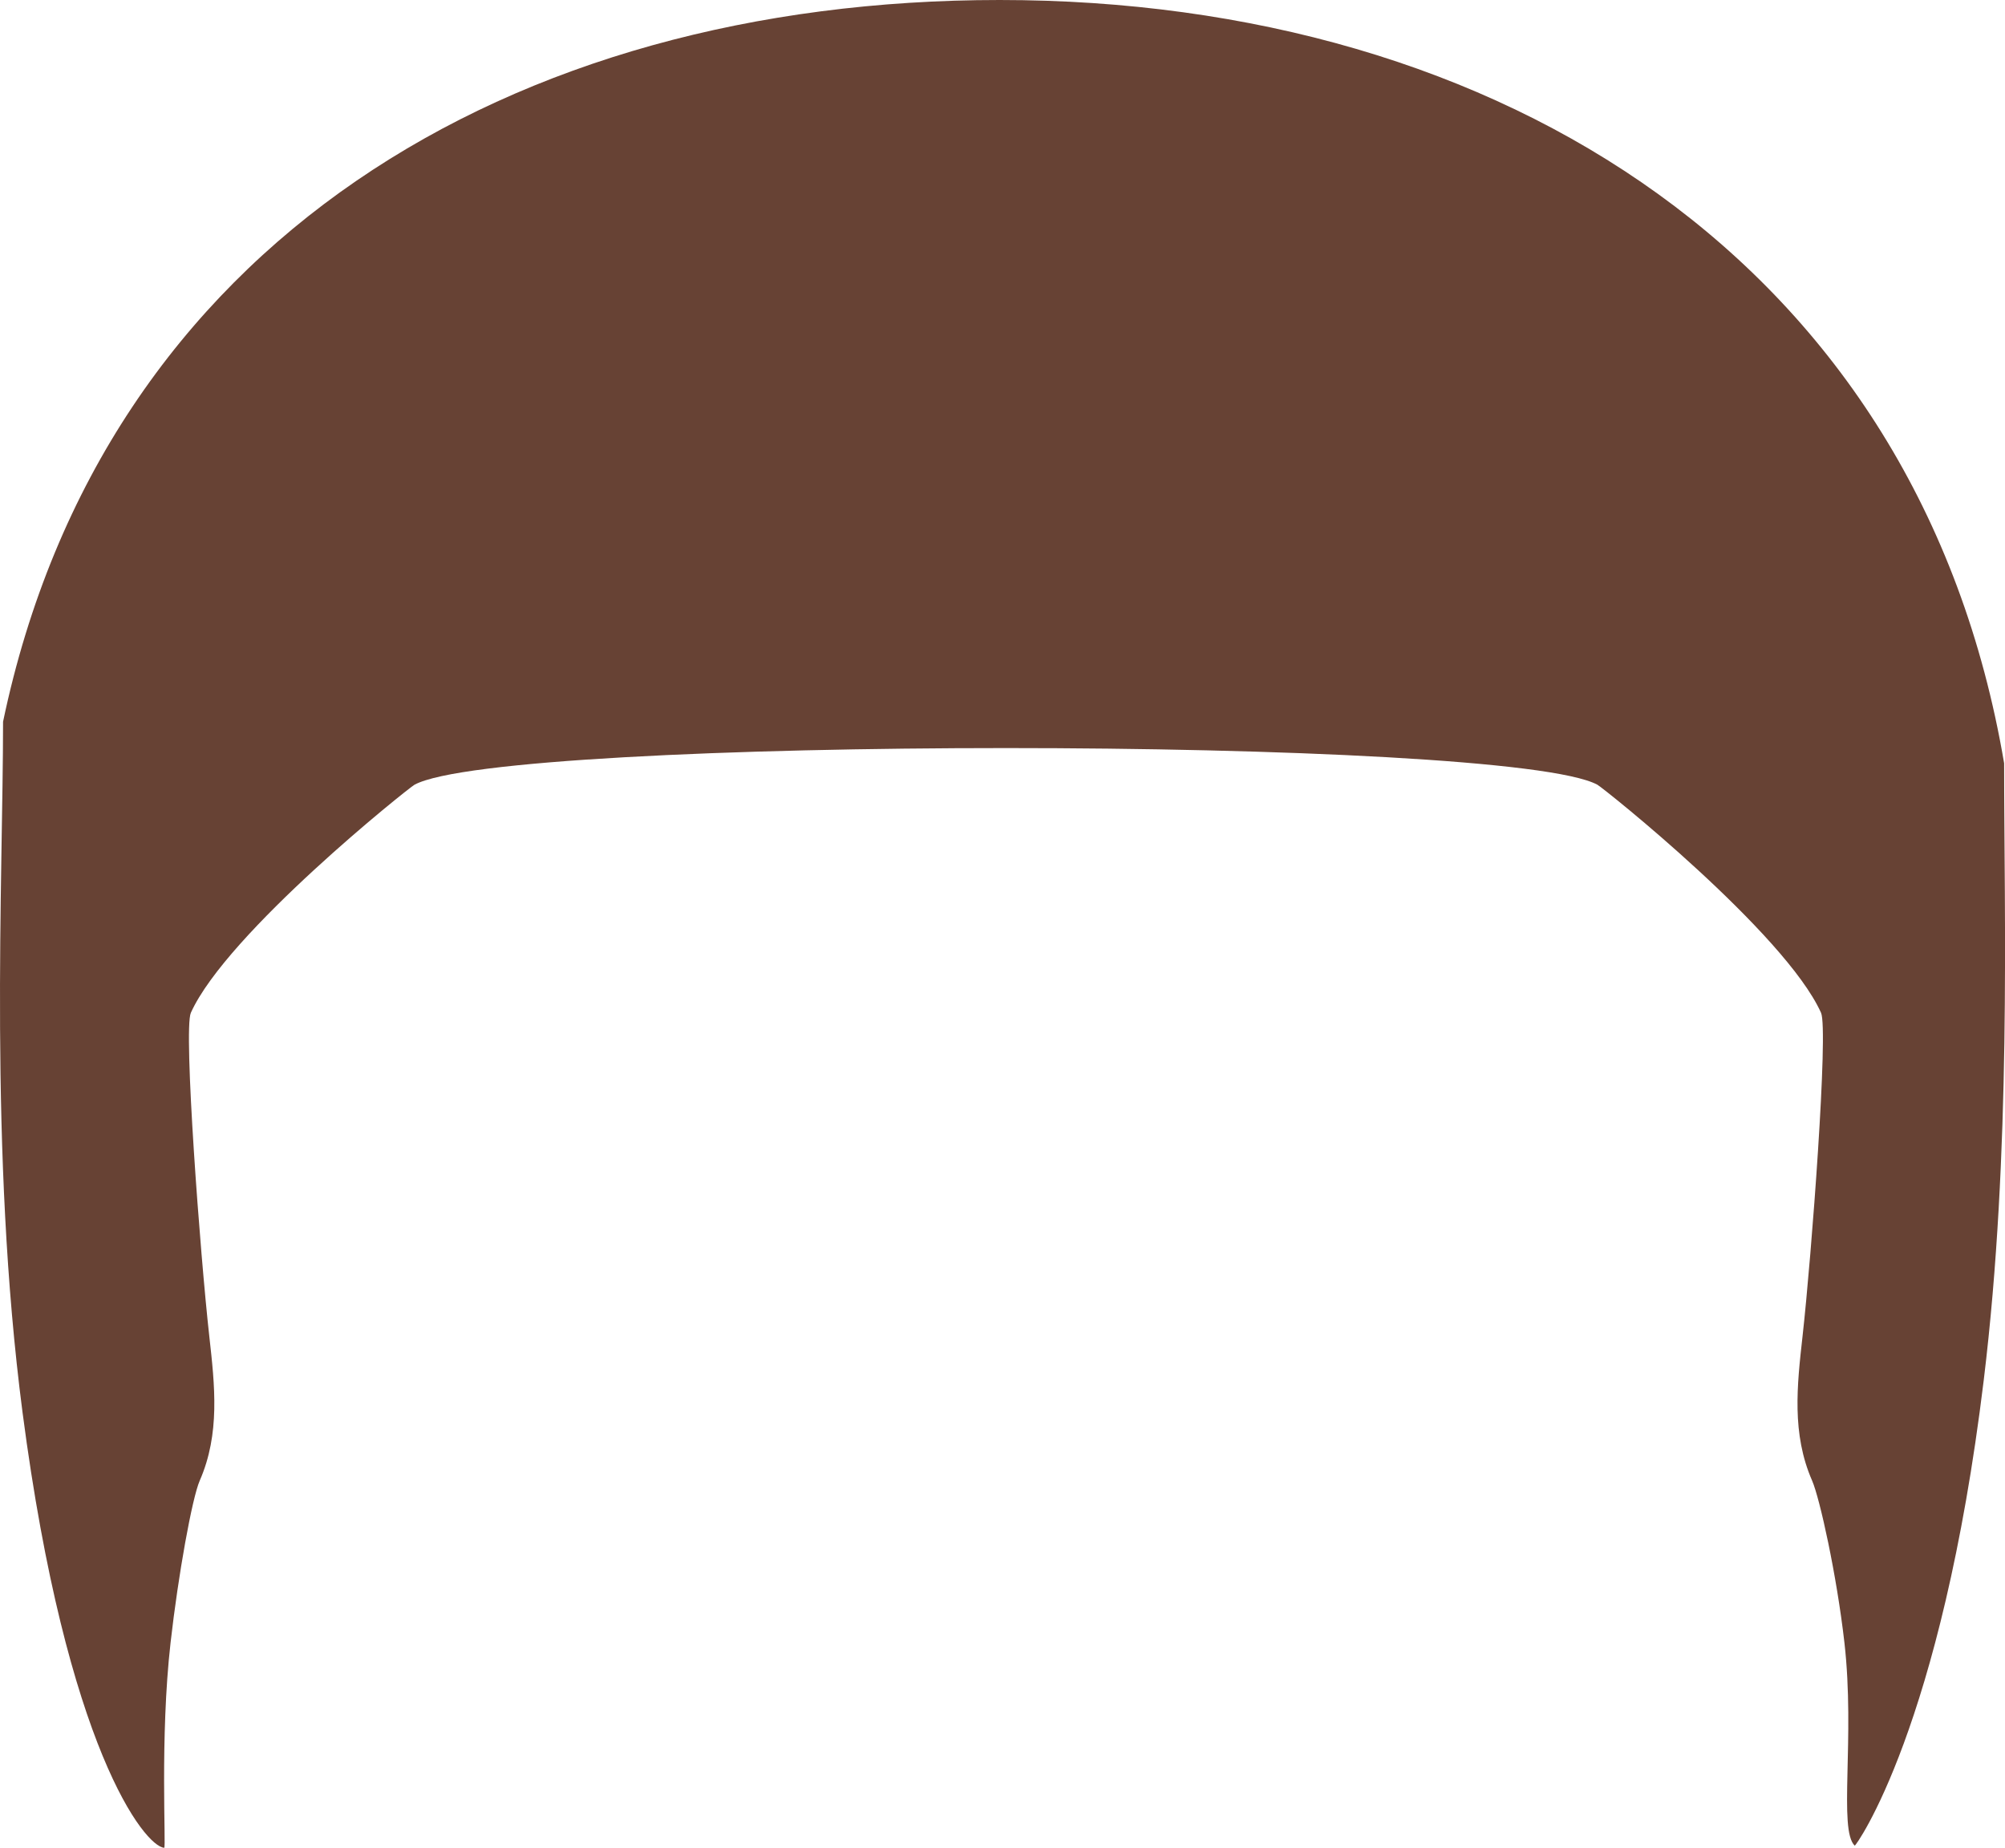 <?xml version="1.0" encoding="utf-8"?>
<!-- Generator: Adobe Illustrator 23.0.6, SVG Export Plug-In . SVG Version: 6.00 Build 0)  -->
<svg version="1.1" id="Capa_1" xmlns="http://www.w3.org/2000/svg" xmlns:xlink="http://www.w3.org/1999/xlink" x="0px" y="0px"
	 viewBox="0 0 413.17 380.74" style="enable-background:new 0 0 413.17 380.74;" xml:space="preserve">
<style type="text/css">
	.st0{fill:#674234;}
	.st1{fill-rule:evenodd;clip-rule:evenodd;fill:#674234;}
</style>
<path class="st1" d="M205.99,0C105.53,0,21.32,49.85,0.63,148.71c0,32.44-2.98,88.69,4.01,142.28c9.05,69.32,25.22,89.5,29.2,89.74
	c0.42,0.03-0.92-22.68,1.31-42.27c1.58-13.95,4.43-29.76,6.01-33.38c4.22-9.66,3.11-19.56,1.97-29.74
	c-1.86-16.66-5.37-63.19-3.8-66.66c7.43-16.46,44.86-46.32,46.09-46.99c18.54-10.07,225.21-10.07,243.75,0
	c1.24,0.67,38.67,30.53,46.09,46.99c1.56,3.47-1.95,50-3.81,66.66c-1.14,10.18-2.25,20.08,1.97,29.74
	c1.58,3.63,5.07,19.43,6.66,33.38c2.23,19.59-1.28,38.64,2.13,41.84c0.16,0.15,17.85-24.18,26.58-95.92
	c5.74-47.21,4.2-95.74,4.2-127.11C395.5,54.17,309.33,0,205.99,0z"/>
</svg>
